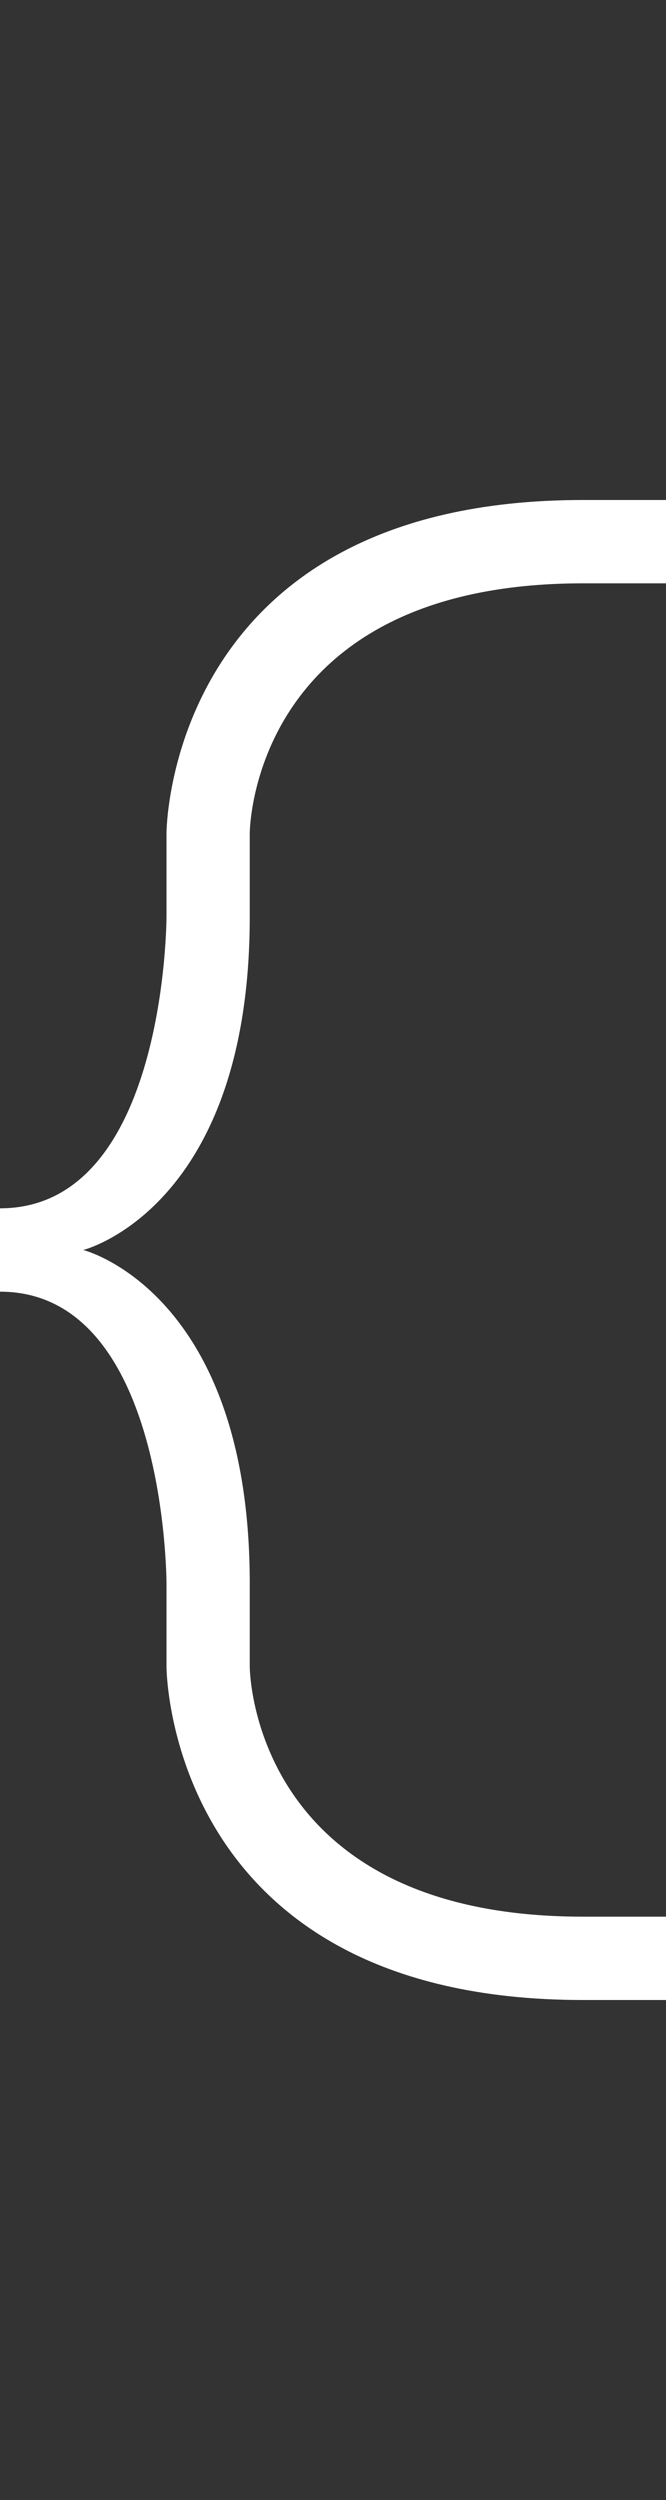 <svg width="4" height="15" viewBox="0 0 4 15" fill="none" xmlns="http://www.w3.org/2000/svg">
<rect x="0" y="0" width="4" height="15" fill="#333333" stroke="none"/>
<path d="M1 5.5C1 5.5 1 7.25 0 7.25V7.75C1 7.75 1 9.5 1 9.5V10C1 10 1 12 3.5 12H4V11.5H3.5C1.5 11.5 1.5 10 1.5 10V9.5C1.5 7.75 0.5 7.5 0.5 7.5C0.5 7.5 1.5 7.25 1.5 5.5V5C1.5 5 1.5 3.5 3.5 3.5H4V3H3.5C1 3 1 5 1 5V5.5Z" fill="white"/>
</svg>
